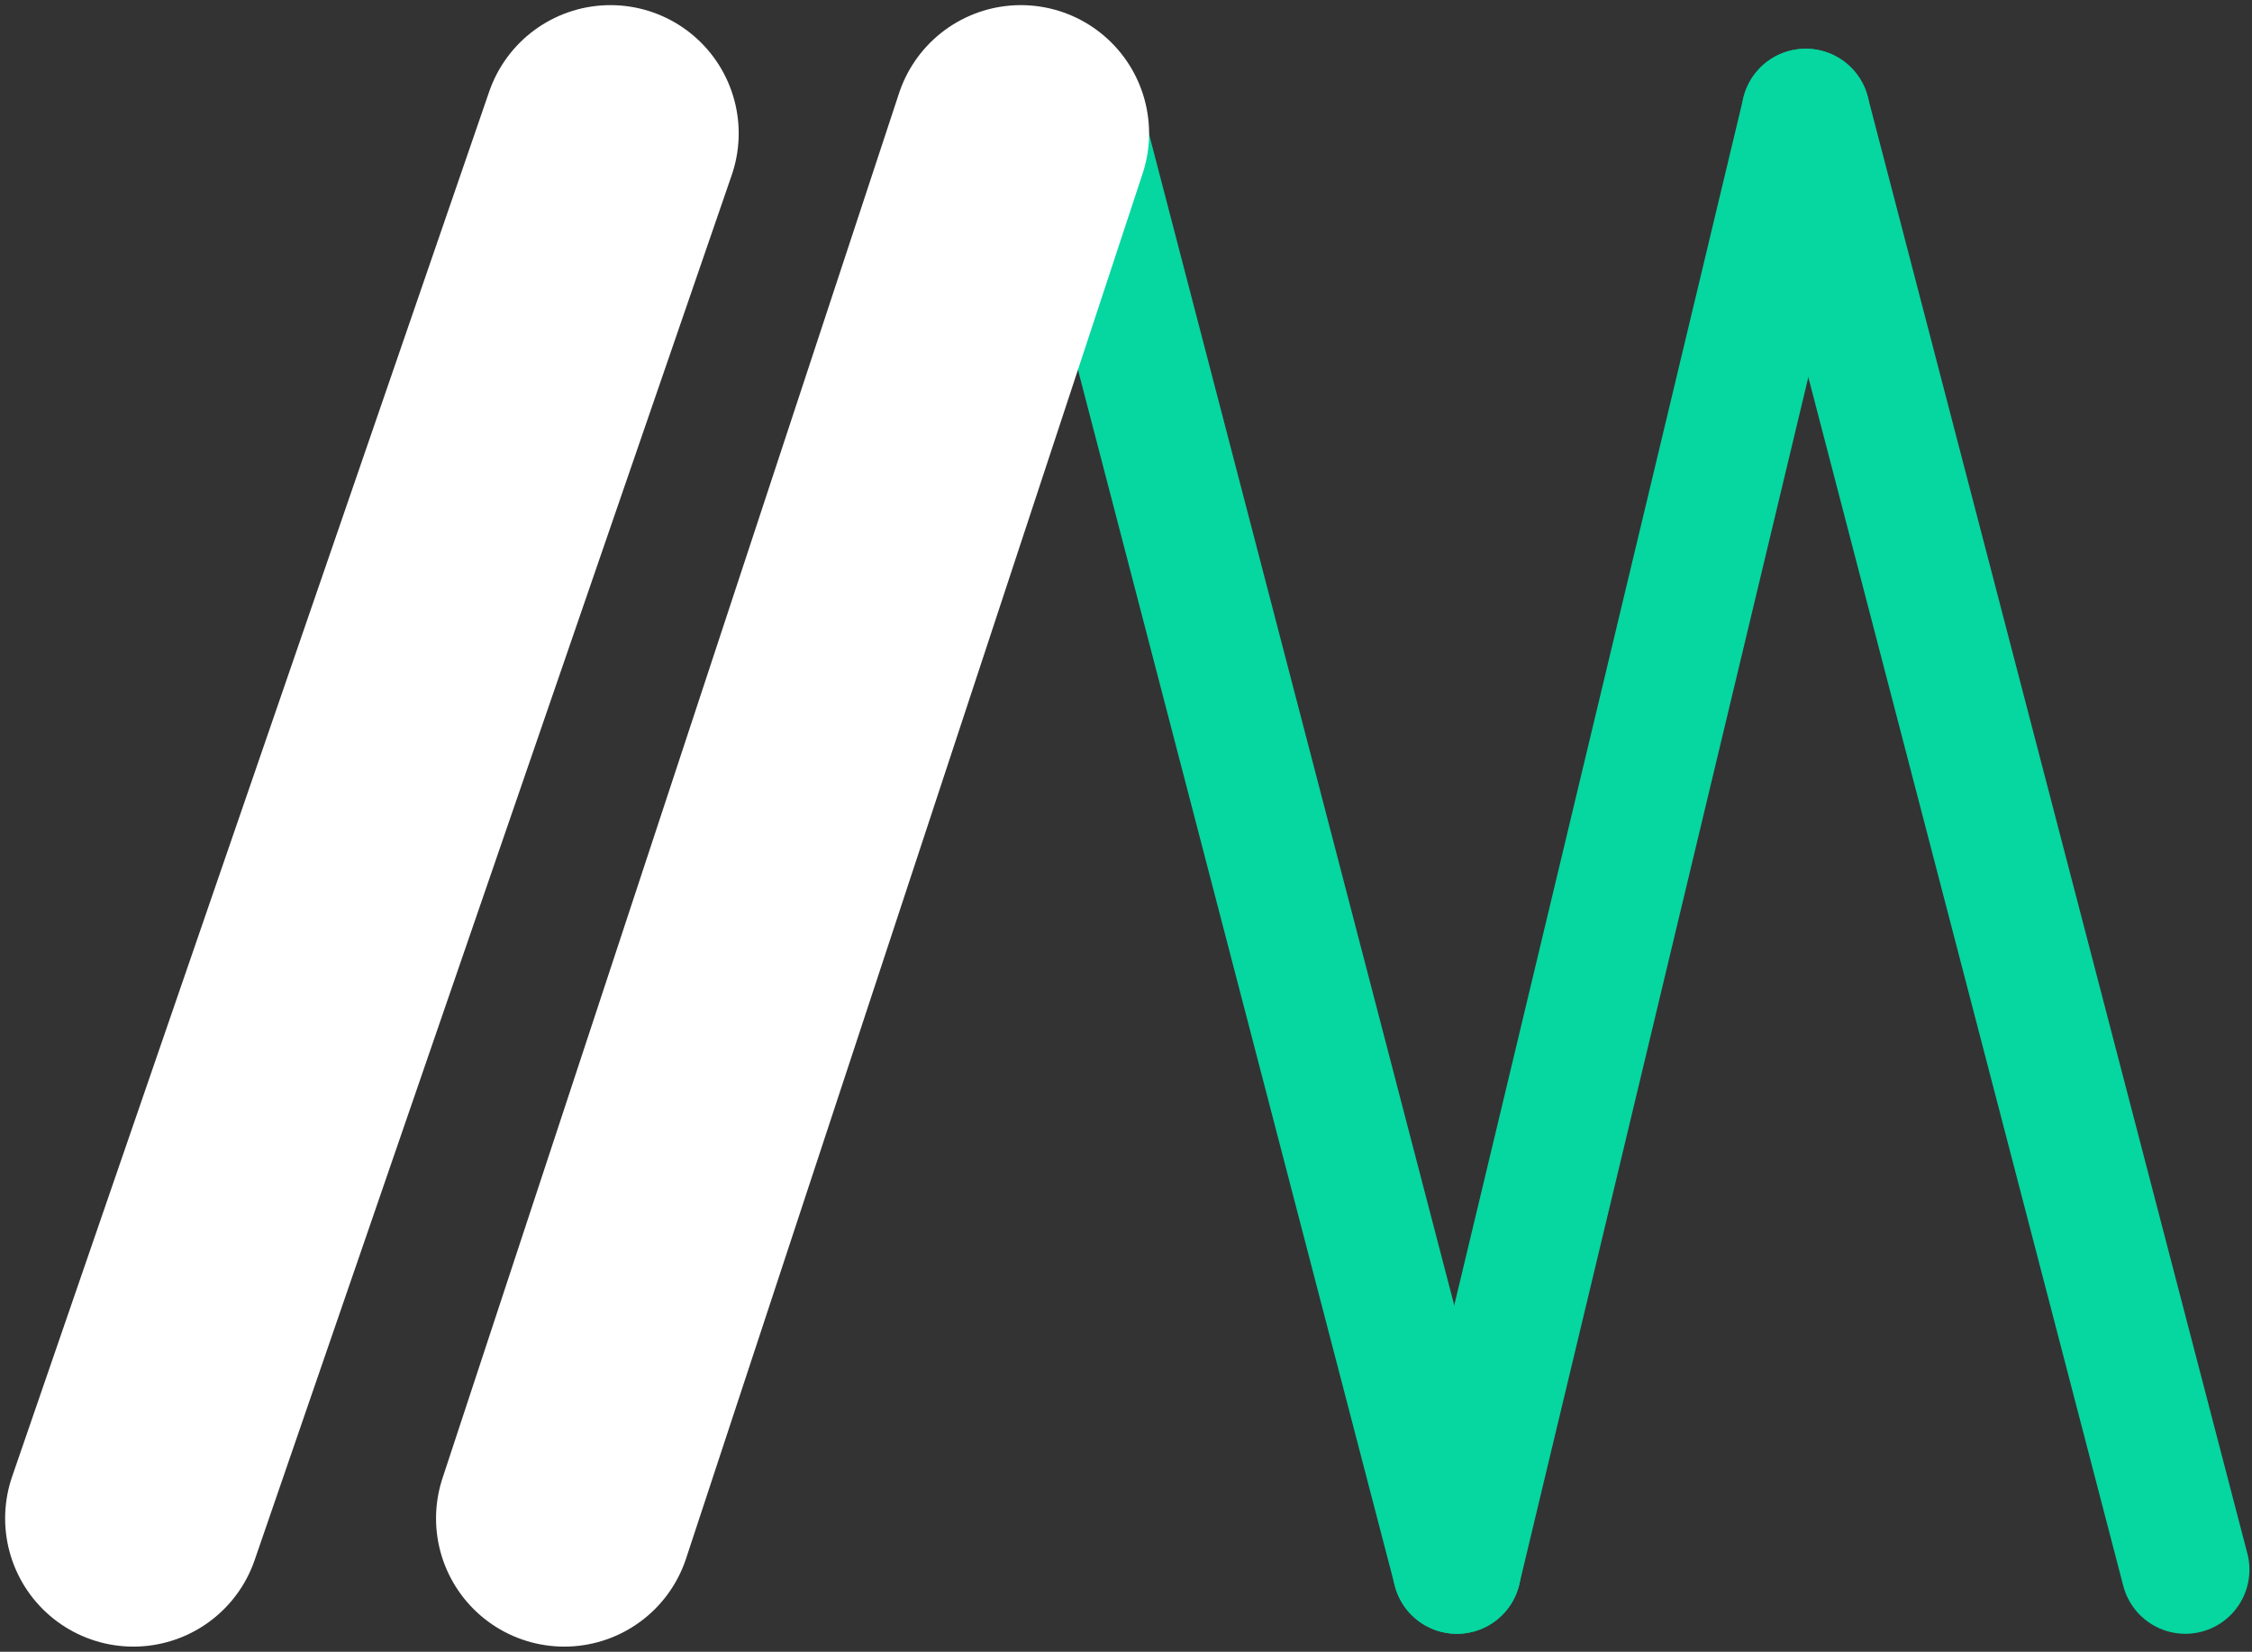 <svg width="439" height="322" viewBox="0 0 439 322" fill="none" xmlns="http://www.w3.org/2000/svg">
<rect x="0" y="0" width="439" height="322" fill="#333333" stroke="none"/>
<path d="M284 306L210 22" stroke="#06D6A0" stroke-width="25" stroke-linecap="round" stroke-linejoin="round"/>
<path d="M110 296L199 26" stroke="white" stroke-width="50" stroke-linecap="round" stroke-linejoin="round"/>
<path d="M26 296L119 26" stroke="white" stroke-width="50" stroke-linecap="round" stroke-linejoin="round"/>
<path d="M426 306L352 22" stroke="#06D6A0" stroke-width="25" stroke-linecap="round" stroke-linejoin="round"/>
<path d="M284 306L352 22" stroke="#06D6A0" stroke-width="25" stroke-linecap="round" stroke-linejoin="round"/>
</svg>
